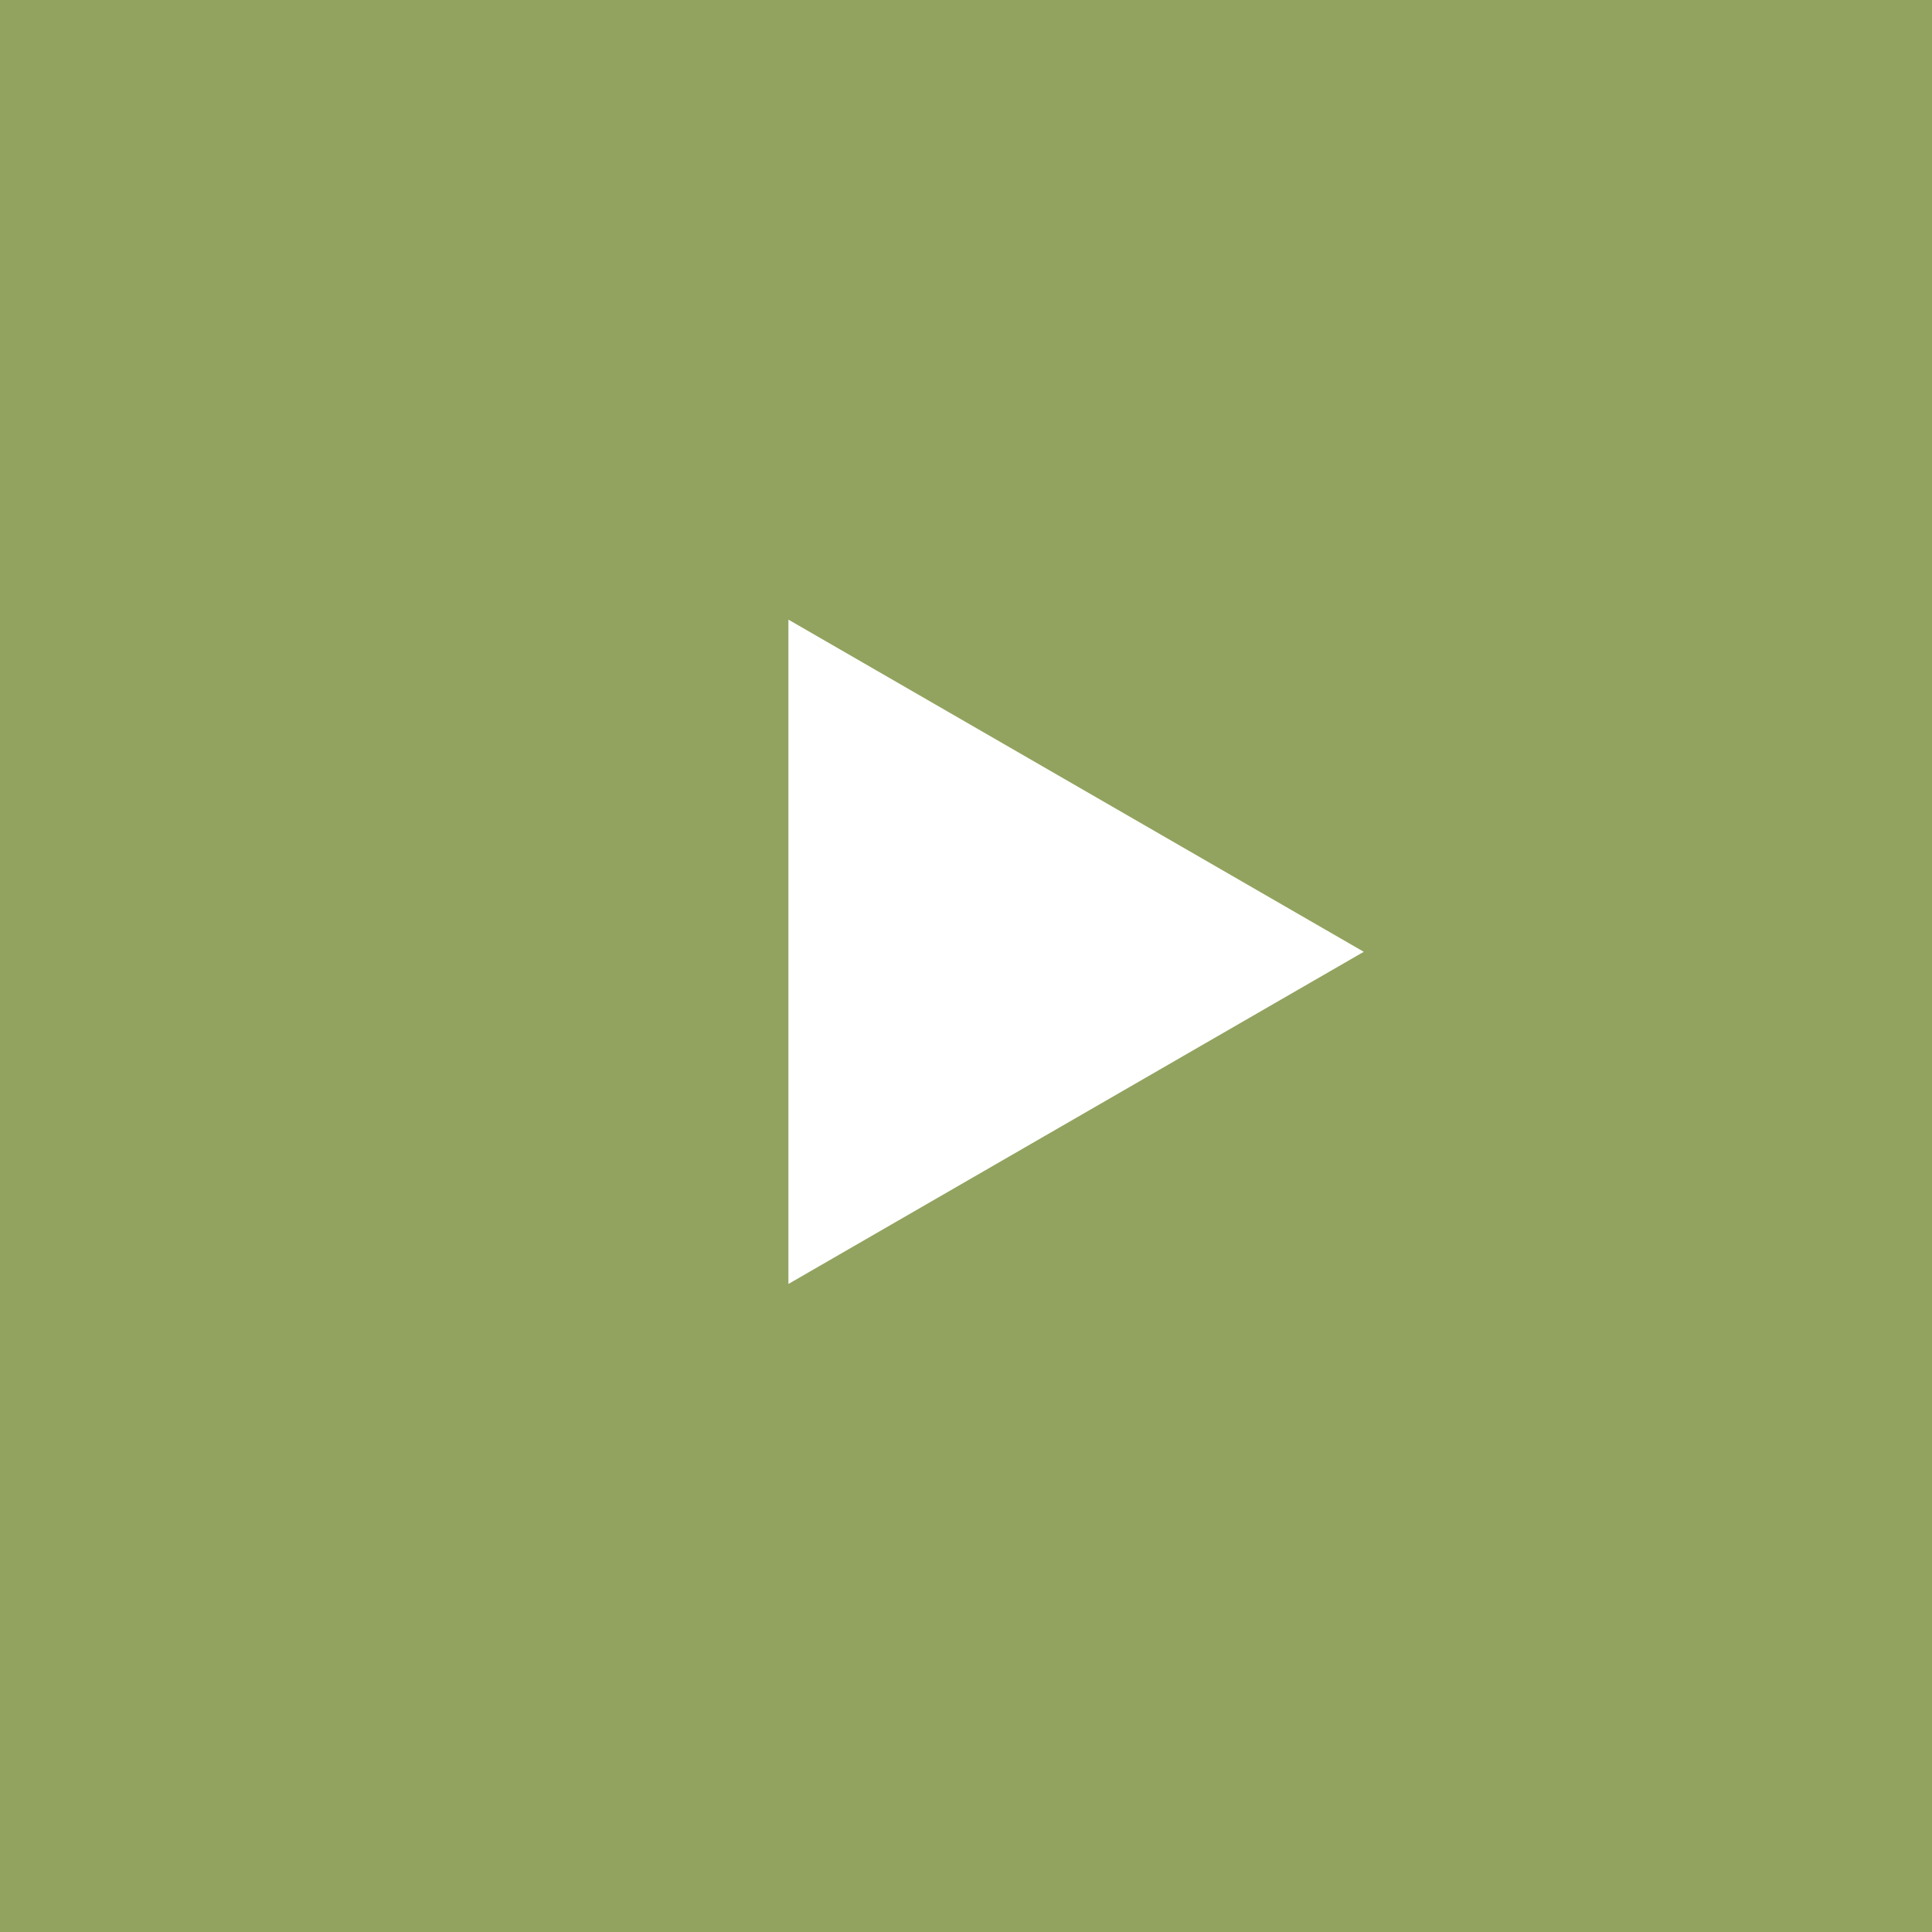 <svg width="68" height="68" viewBox="0 0 68 68" fill="none" xmlns="http://www.w3.org/2000/svg">
<rect width="68" height="68" fill="#92A35F"/>
<path d="M48 33.5L27.75 45.191L27.75 21.809L48 33.5Z" fill="white"/>
</svg>
